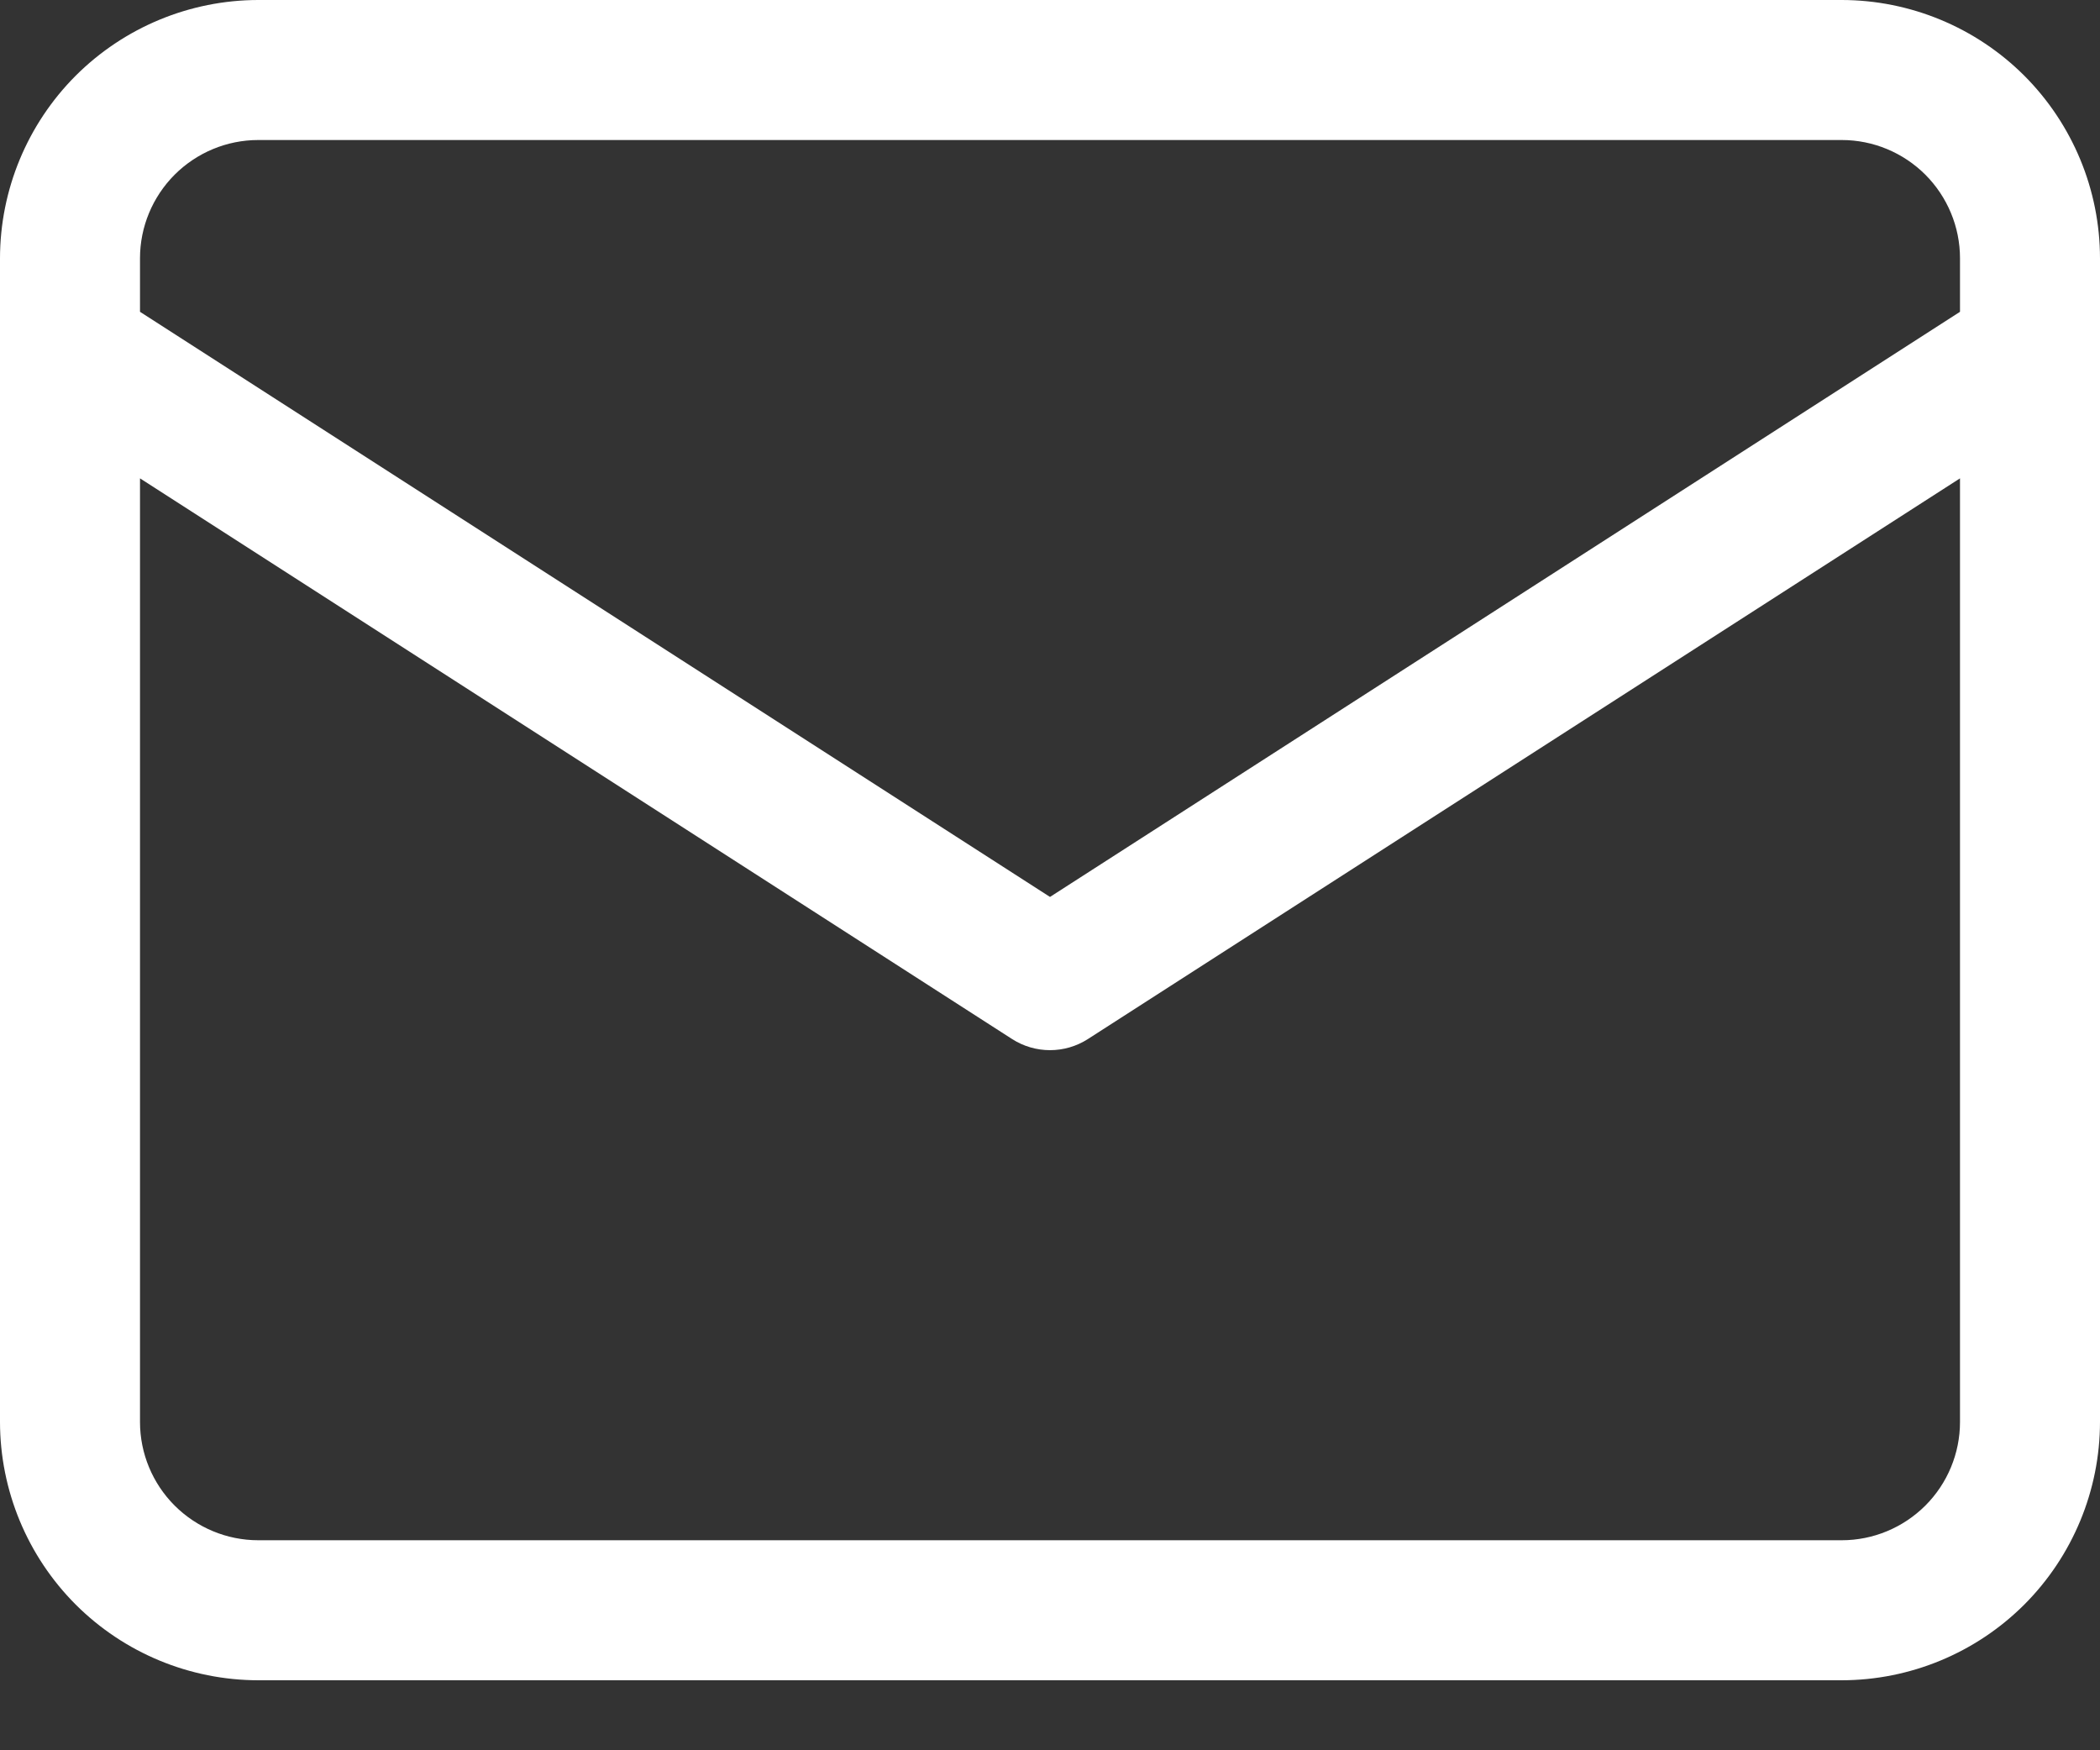 <svg width="24" height="20" viewBox="0 0 24 20" fill="none" xmlns="http://www.w3.org/2000/svg">
<rect x="0" y="0" width="24" height="20" fill="#333333" stroke="none"/>
<path d="M21.049 0H2.951C2.169 0.001 1.419 0.312 0.865 0.865C0.312 1.419 0.001 2.169 0 2.951V16.249C0.001 17.031 0.312 17.781 0.865 18.335C1.419 18.888 2.169 19.199 2.951 19.2H21.049C21.831 19.199 22.581 18.888 23.135 18.335C23.688 17.781 23.999 17.031 24 16.249V2.951C23.999 2.169 23.688 1.419 23.135 0.865C22.581 0.312 21.831 0.001 21.049 0ZM2.951 1.6H21.049C21.407 1.6 21.75 1.743 22.004 1.996C22.257 2.25 22.4 2.593 22.4 2.951V3.563L12 10.249L1.6 3.563V2.951C1.6 2.593 1.743 2.25 1.996 1.996C2.25 1.743 2.593 1.6 2.951 1.6ZM21.049 17.6H2.951C2.593 17.6 2.25 17.457 1.996 17.204C1.743 16.951 1.6 16.607 1.6 16.249V5.466L11.567 11.873C11.696 11.956 11.847 12 12 12C12.153 12 12.304 11.956 12.433 11.873L22.4 5.466V16.249C22.4 16.607 22.257 16.951 22.004 17.204C21.75 17.457 21.407 17.6 21.049 17.6Z" fill="white"/>
</svg>
